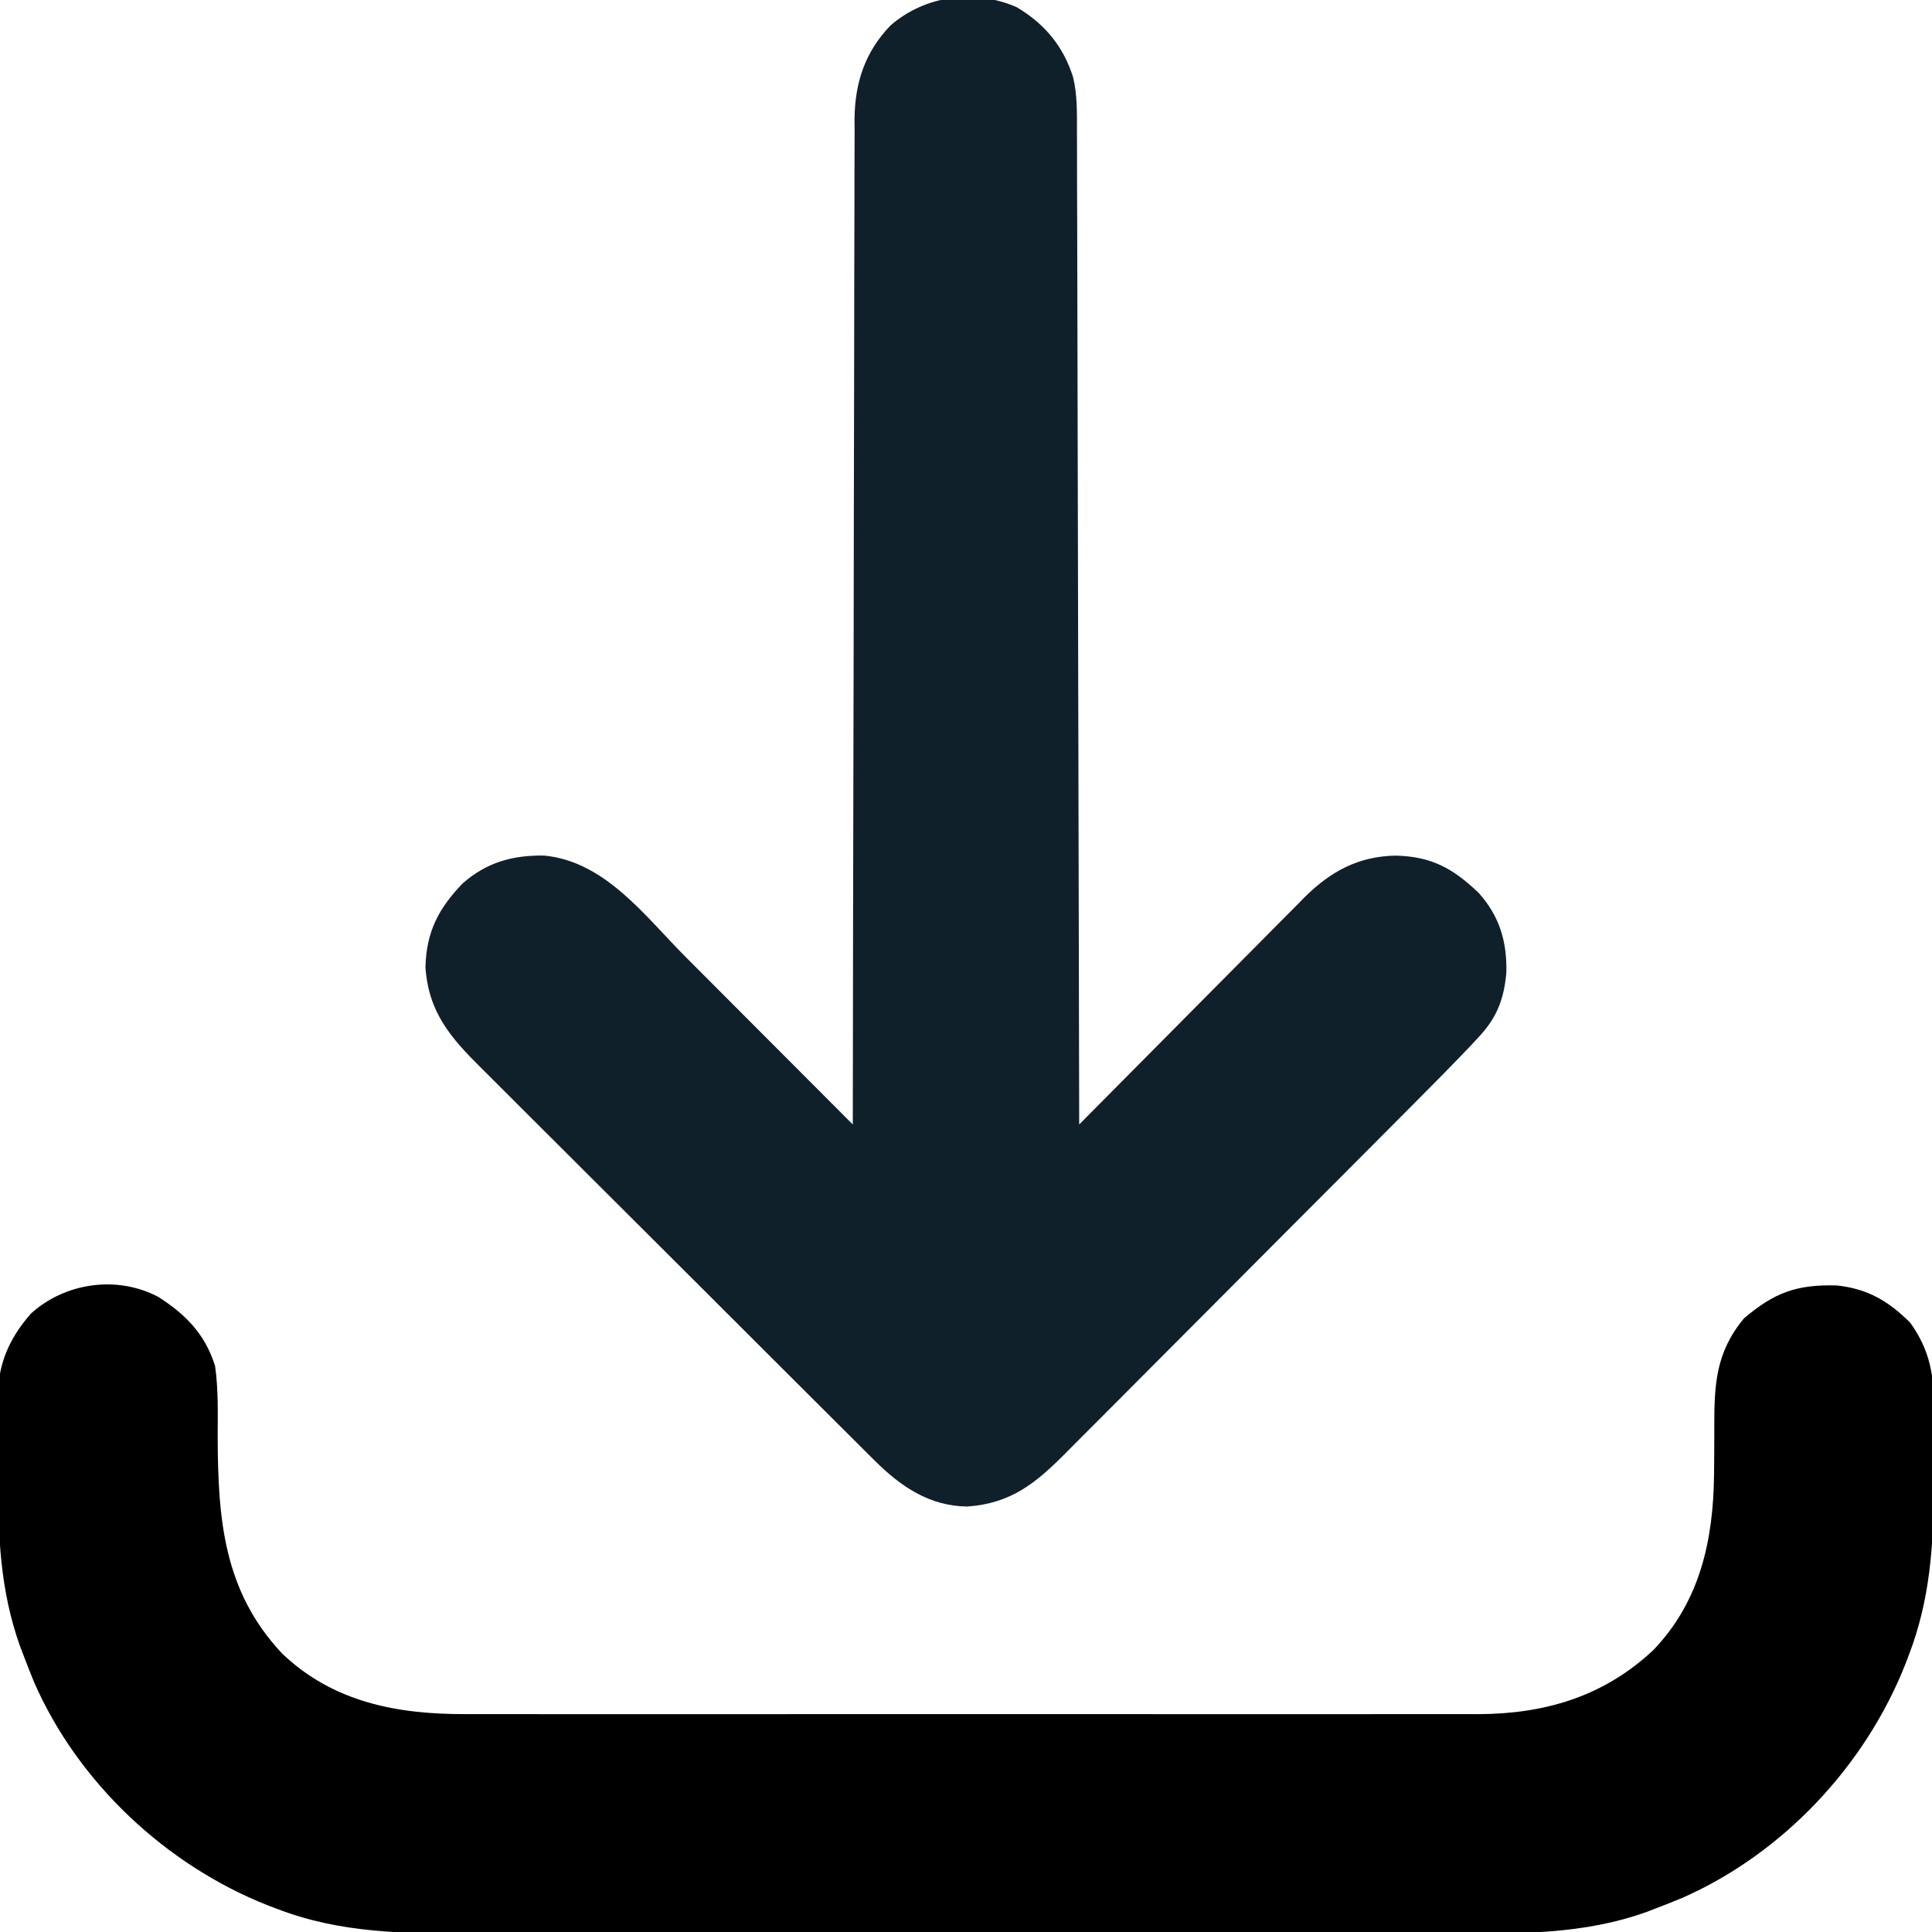 <?xml version="1.0" encoding="UTF-8"?>
<svg version="1.1" xmlns="http://www.w3.org/2000/svg" width="512" height="512">
<path d="M0 0 C7.42 4.442 12.234 10.275 14.865 18.445 C16.002 23.133 15.921 27.783 15.899 32.585 C15.905 33.716 15.912 34.846 15.919 36.011 C15.937 39.784 15.935 43.556 15.932 47.328 C15.94 50.039 15.952 52.75 15.963 55.46 C15.986 61.288 15.998 67.115 16.002 72.943 C16.009 81.369 16.032 89.794 16.059 98.22 C16.102 111.891 16.132 125.563 16.154 139.234 C16.175 152.511 16.202 165.788 16.238 179.064 C16.24 179.883 16.242 180.702 16.244 181.546 C16.255 185.655 16.266 189.765 16.278 193.874 C16.371 227.937 16.442 262 16.5 296.062 C17.692 294.858 17.692 294.858 18.907 293.628 C26.414 286.041 33.931 278.464 41.459 270.897 C45.328 267.007 49.193 263.113 53.05 259.211 C56.776 255.441 60.512 251.682 64.254 247.929 C65.677 246.499 67.096 245.066 68.511 243.629 C70.502 241.609 72.505 239.602 74.511 237.597 C75.087 237.007 75.662 236.417 76.255 235.81 C83.129 229.003 90.47 225.004 100.25 224.812 C109.742 224.995 115.472 228.105 122.328 234.652 C127.877 240.81 129.901 247.579 129.699 255.832 C129.09 262.649 127.271 267.604 122.581 272.662 C121.772 273.534 120.964 274.407 120.13 275.306 C115.527 280.131 110.85 284.878 106.14 289.599 C105.029 290.717 103.917 291.835 102.806 292.953 C99.196 296.584 95.58 300.21 91.965 303.836 C90.713 305.092 89.461 306.348 88.209 307.604 C82.333 313.499 76.454 319.392 70.573 325.282 C63.806 332.059 57.047 338.844 50.295 345.636 C45.056 350.906 39.809 356.167 34.556 361.423 C31.427 364.555 28.301 367.69 25.183 370.833 C22.254 373.785 19.316 376.728 16.37 379.663 C15.294 380.738 14.222 381.817 13.153 382.899 C5.144 391.006 -1.514 396.53 -13.25 397.312 C-23.251 397.162 -30.812 391.991 -37.712 385.118 C-38.201 384.634 -38.689 384.15 -39.192 383.652 C-40.813 382.043 -42.427 380.427 -44.042 378.812 C-45.208 377.651 -46.375 376.491 -47.542 375.331 C-50.702 372.189 -53.855 369.041 -57.006 365.891 C-58.977 363.921 -60.95 361.953 -62.923 359.985 C-69.812 353.114 -76.696 346.239 -83.575 339.358 C-89.979 332.953 -96.394 326.559 -102.815 320.17 C-108.335 314.676 -113.847 309.175 -119.353 303.667 C-122.638 300.382 -125.926 297.099 -129.222 293.824 C-132.322 290.744 -135.412 287.654 -138.496 284.556 C-139.626 283.424 -140.759 282.295 -141.896 281.17 C-150.135 273.013 -155.94 266.328 -156.75 254.375 C-156.523 245.076 -153.341 238.867 -146.914 232.199 C-140.583 226.595 -133.585 224.65 -125.277 224.797 C-109.138 226.34 -98.589 240.829 -87.836 251.629 C-86.55 252.917 -85.264 254.204 -83.978 255.491 C-80.625 258.848 -77.276 262.207 -73.927 265.567 C-70.496 269.008 -67.062 272.446 -63.629 275.885 C-56.916 282.608 -50.207 289.334 -43.5 296.062 C-43.499 295.195 -43.499 295.195 -43.498 294.311 C-43.462 260.031 -43.406 225.752 -43.322 191.473 C-43.312 187.355 -43.302 183.237 -43.292 179.119 C-43.29 177.889 -43.29 177.889 -43.287 176.635 C-43.256 163.369 -43.239 150.103 -43.227 136.838 C-43.214 123.221 -43.187 109.604 -43.145 95.987 C-43.12 87.588 -43.107 79.19 -43.109 70.79 C-43.109 65.027 -43.094 59.264 -43.068 53.501 C-43.053 50.178 -43.047 46.856 -43.054 43.533 C-43.061 39.923 -43.043 36.315 -43.019 32.705 C-43.027 31.664 -43.035 30.623 -43.042 29.551 C-42.93 19.95 -40.271 11.831 -33.52 4.824 C-24.372 -3.155 -11.187 -4.955 0 0 Z " fill="#10202a" transform="translate(269.5,1.938)"/>
<path d="M0 0 C7.324 4.684 12.411 9.891 15.059 18.316 C15.94 24.533 15.764 30.864 15.746 37.129 C15.824 58.758 17.244 77.937 32.809 94.504 C46.324 107.428 63.35 110.645 81.43 110.57 C82.616 110.573 83.802 110.577 85.024 110.58 C88.281 110.586 91.537 110.584 94.793 110.578 C98.319 110.573 101.844 110.58 105.37 110.586 C112.262 110.595 119.155 110.593 126.047 110.587 C131.653 110.582 137.258 110.582 142.863 110.584 C143.662 110.584 144.462 110.585 145.286 110.585 C146.911 110.586 148.536 110.586 150.161 110.587 C165.376 110.593 180.59 110.586 195.804 110.575 C208.84 110.566 221.875 110.568 234.911 110.577 C250.073 110.588 265.236 110.592 280.398 110.586 C282.017 110.585 283.636 110.585 285.255 110.584 C286.051 110.584 286.847 110.583 287.668 110.583 C293.262 110.581 298.856 110.584 304.45 110.589 C311.273 110.595 318.097 110.593 324.92 110.582 C328.397 110.577 331.874 110.575 335.351 110.582 C339.13 110.587 342.908 110.58 346.687 110.57 C348.315 110.577 348.315 110.577 349.975 110.584 C367.669 110.494 383.178 105.844 396.246 93.566 C408.614 80.633 412.112 64.452 412.297 47.086 C412.306 46.277 412.315 45.469 412.324 44.636 C412.353 41.288 412.373 37.94 412.364 34.592 C412.352 23.269 412.706 14.765 420.234 5.695 C428.253 -1.121 434.189 -3.33 444.812 -3.023 C452.998 -2.166 458.497 1.092 464.27 6.828 C469.539 14.157 470.653 20.903 470.555 29.789 C470.556 30.87 470.558 31.952 470.559 33.066 C470.557 35.346 470.546 37.626 470.525 39.906 C470.496 43.345 470.505 46.782 470.518 50.221 C470.504 65.728 469.553 80.254 463.934 94.879 C463.634 95.671 463.334 96.462 463.024 97.278 C452.36 124.316 430.484 147.57 403.846 159.29 C401.473 160.278 399.086 161.215 396.684 162.129 C395.966 162.407 395.249 162.685 394.509 162.971 C377.651 169.051 360.564 168.756 342.89 168.709 C339.08 168.702 335.271 168.712 331.462 168.721 C324.021 168.734 316.579 168.731 309.138 168.722 C303.085 168.715 297.032 168.715 290.978 168.718 C290.114 168.718 289.249 168.719 288.358 168.719 C286.601 168.72 284.844 168.721 283.087 168.722 C266.648 168.731 250.209 168.721 233.77 168.705 C219.694 168.691 205.618 168.694 191.542 168.708 C175.158 168.724 158.774 168.73 142.39 168.721 C140.639 168.72 138.889 168.719 137.139 168.718 C136.278 168.717 135.417 168.717 134.53 168.716 C128.491 168.714 122.452 168.718 116.413 168.725 C109.043 168.734 101.674 168.731 94.305 168.715 C90.552 168.708 86.799 168.704 83.046 168.714 C65.239 168.758 48.346 168.666 31.496 162.191 C30.704 161.891 29.913 161.591 29.097 161.282 C2.097 150.633 -21.274 128.738 -32.915 102.087 C-33.902 99.698 -34.839 97.297 -35.754 94.879 C-36.032 94.153 -36.31 93.427 -36.596 92.679 C-41.95 77.767 -42.473 63.195 -42.442 47.517 C-42.441 43.993 -42.483 40.471 -42.527 36.947 C-42.533 34.678 -42.535 32.41 -42.535 30.141 C-42.552 29.102 -42.568 28.063 -42.585 26.993 C-42.5 17.996 -39.682 11.21 -33.754 4.441 C-24.693 -3.802 -10.92 -5.751 0 0 Z " fill="#000000" transform="translate(41.941,343.684)"/>
</svg>

